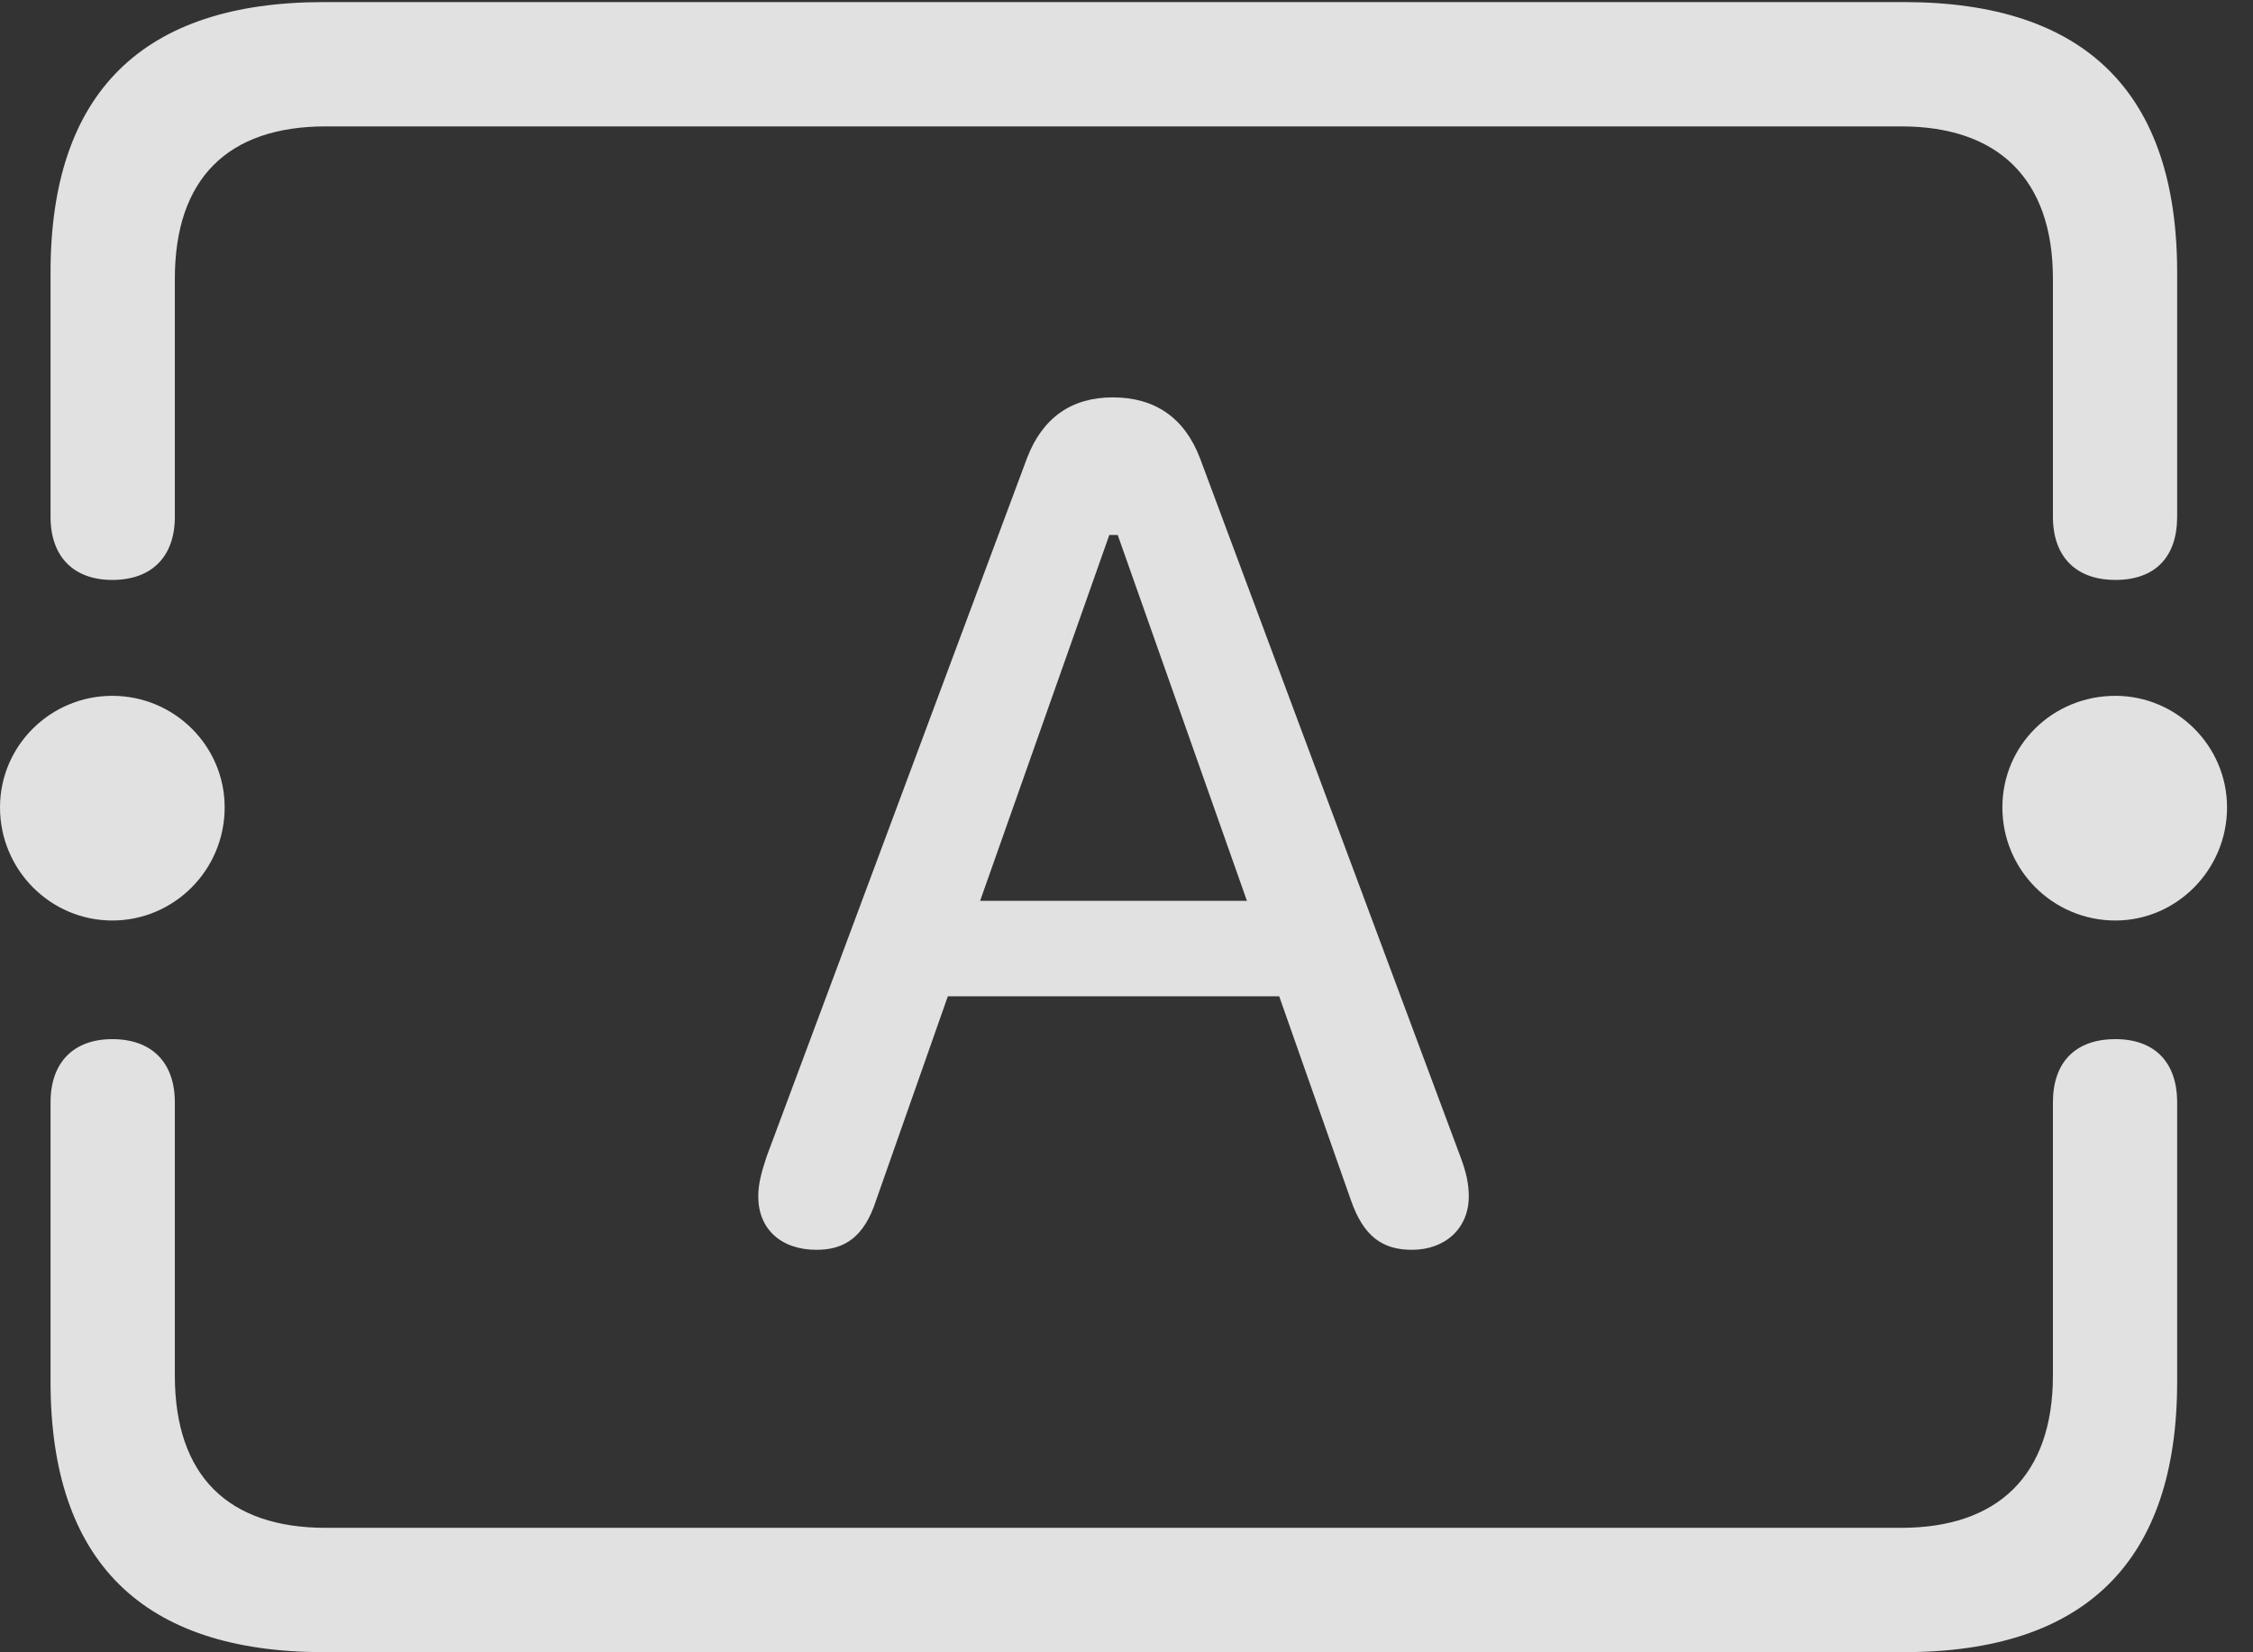 <?xml version="1.0" encoding="UTF-8"?>
<!--Generator: Apple Native CoreSVG 232.5-->
<!DOCTYPE svg
PUBLIC "-//W3C//DTD SVG 1.1//EN"
       "http://www.w3.org/Graphics/SVG/1.1/DTD/svg11.dtd">
<svg version="1.1" xmlns="http://www.w3.org/2000/svg" xmlns:xlink="http://www.w3.org/1999/xlink" width="31.338" height="22.979">
 <rect width="100%" height="100%" fill="#333333" stroke="none"/>
 <g>
  <rect height="22.979" opacity="0" width="31.338" x="0" y="0"/>
  <path d="M4.502 22.979L26.484 22.979C29.014 22.979 30.283 21.709 30.283 19.219L30.283 15.332C30.283 14.775 29.971 14.453 29.424 14.453C28.867 14.453 28.555 14.775 28.555 15.332L28.555 19.131C28.555 20.527 27.783 21.25 26.445 21.25L4.531 21.25C3.174 21.25 2.432 20.527 2.432 19.131L2.432 15.332C2.432 14.775 2.109 14.453 1.562 14.453C1.025 14.453 0.703 14.775 0.703 15.332L0.703 19.219C0.703 21.719 1.982 22.979 4.502 22.979ZM4.502 0.029C1.982 0.029 0.703 1.289 0.703 3.789L0.703 7.188C0.703 7.744 1.025 8.066 1.562 8.066C2.109 8.066 2.432 7.744 2.432 7.188L2.432 3.877C2.432 2.48 3.174 1.758 4.531 1.758L26.445 1.758C27.783 1.758 28.555 2.48 28.555 3.877L28.555 7.188C28.555 7.744 28.877 8.066 29.424 8.066C29.98 8.066 30.283 7.744 30.283 7.188L30.283 3.789C30.283 1.299 29.014 0.029 26.484 0.029ZM1.562 12.803C2.422 12.803 3.125 12.1 3.125 11.23C3.125 10.371 2.422 9.678 1.562 9.678C0.703 9.678 0 10.371 0 11.23C0 12.1 0.703 12.803 1.562 12.803ZM29.424 12.803C30.273 12.803 30.977 12.1 30.977 11.23C30.977 10.371 30.273 9.678 29.424 9.678C28.555 9.678 27.852 10.361 27.852 11.23C27.852 12.1 28.555 12.803 29.424 12.803Z" fill="#ffffff" fill-opacity="0.85"/>
  <path d="M11.357 17.383C11.748 17.383 12.021 17.207 12.188 16.689L13.184 13.857L17.793 13.857L18.789 16.689C18.965 17.197 19.229 17.383 19.639 17.383C20.107 17.383 20.43 17.08 20.43 16.641C20.43 16.475 20.4 16.318 20.312 16.084L16.689 6.367C16.475 5.811 16.064 5.527 15.479 5.527C14.902 5.527 14.502 5.811 14.287 6.367L10.664 16.084C10.586 16.318 10.547 16.475 10.547 16.641C10.547 17.09 10.859 17.383 11.357 17.383ZM13.633 12.529L15.43 7.441L15.547 7.441L17.344 12.529Z" fill="#ffffff" fill-opacity="0.85"/>
 </g>
</svg>
